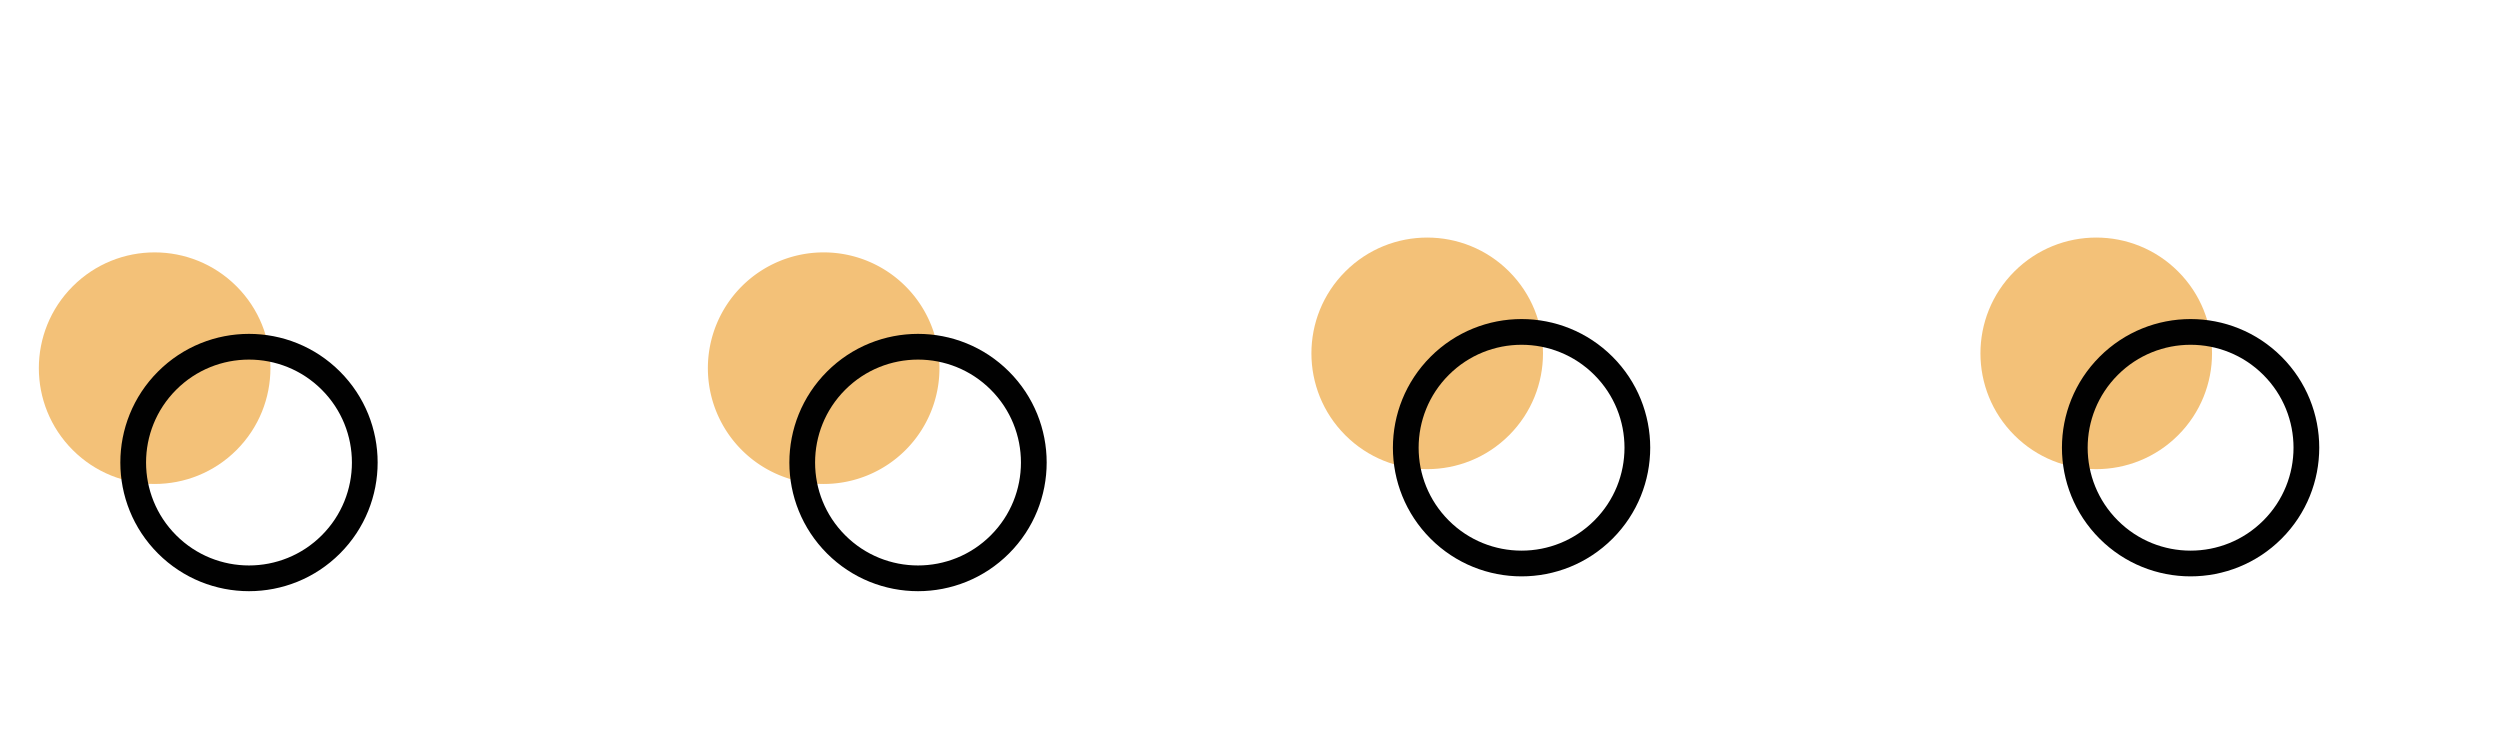 <svg xmlns="http://www.w3.org/2000/svg" xmlns:xlink="http://www.w3.org/1999/xlink" width="137.314" height="40.314" viewBox="0 0 137.314 40.314">
  <defs>
    <clipPath id="clip-path">
      <rect x="1" y="43" width="137.314" height="40.314" fill="none"/>
    </clipPath>
  </defs>
  <g id="Grupo_565468" data-name="Grupo 565468" transform="translate(-840.789 -895.685)">
    <g id="Grupo_de_desplazamiento_3" data-name="Grupo de desplazamiento 3" transform="translate(839.789 852.685)" clip-path="url(#clip-path)" style="isolation: isolate">
      <g id="Grupo_565467" data-name="Grupo 565467" transform="translate(-839.789 -852.685)">
        <g id="Grupo_565142" data-name="Grupo 565142" transform="translate(2203.404 -1513.479) rotate(45)">
          <g id="Grupo_560848" data-name="Grupo 560848" transform="translate(342.494 2505.804)">
            <circle id="Elipse_5039" data-name="Elipse 5039" cx="6.36" cy="6.36" r="6.36" transform="translate(486.306 87.196)" fill="#f3c178"/>
            <circle id="Elipse_5040" data-name="Elipse 5040" cx="6.36" cy="6.36" r="6.36" transform="translate(460.322 113.18)" fill="#f3c178"/>
            <circle id="Elipse_5041" data-name="Elipse 5041" cx="6.36" cy="6.36" r="6.36" transform="translate(493.635 87.196)" fill="none" stroke="#010101" stroke-linecap="round" stroke-linejoin="round" stroke-width="1.413"/>
            <circle id="Elipse_5042" data-name="Elipse 5042" cx="6.36" cy="6.36" r="6.36" transform="translate(467.651 113.18)" fill="none" stroke="#010101" stroke-linecap="round" stroke-linejoin="round" stroke-width="1.413"/>
          </g>
          <g id="Grupo_560849" data-name="Grupo 560849" transform="translate(293.645 2555.804)">
            <path id="Trazado_159212" data-name="Trazado 159212" d="M6.36,0A6.36,6.36,0,1,1,0,6.36,6.36,6.36,0,0,1,6.36,0Z" transform="translate(486.306 87.196)" fill="#f3c178"/>
            <circle id="Elipse_5044" data-name="Elipse 5044" cx="6.36" cy="6.36" r="6.36" transform="translate(460.322 113.18)" fill="#f3c178"/>
            <circle id="Elipse_5045" data-name="Elipse 5045" cx="6.36" cy="6.36" r="6.36" transform="translate(493.635 87.196)" fill="none" stroke="#010101" stroke-linecap="round" stroke-linejoin="round" stroke-width="1.413"/>
            <circle id="Elipse_5046" data-name="Elipse 5046" cx="6.36" cy="6.36" r="6.36" transform="translate(467.651 113.18)" fill="none" stroke="#010101" stroke-linecap="round" stroke-linejoin="round" stroke-width="1.413"/>
          </g>
        </g>
      </g>
    </g>
  </g>
</svg>
